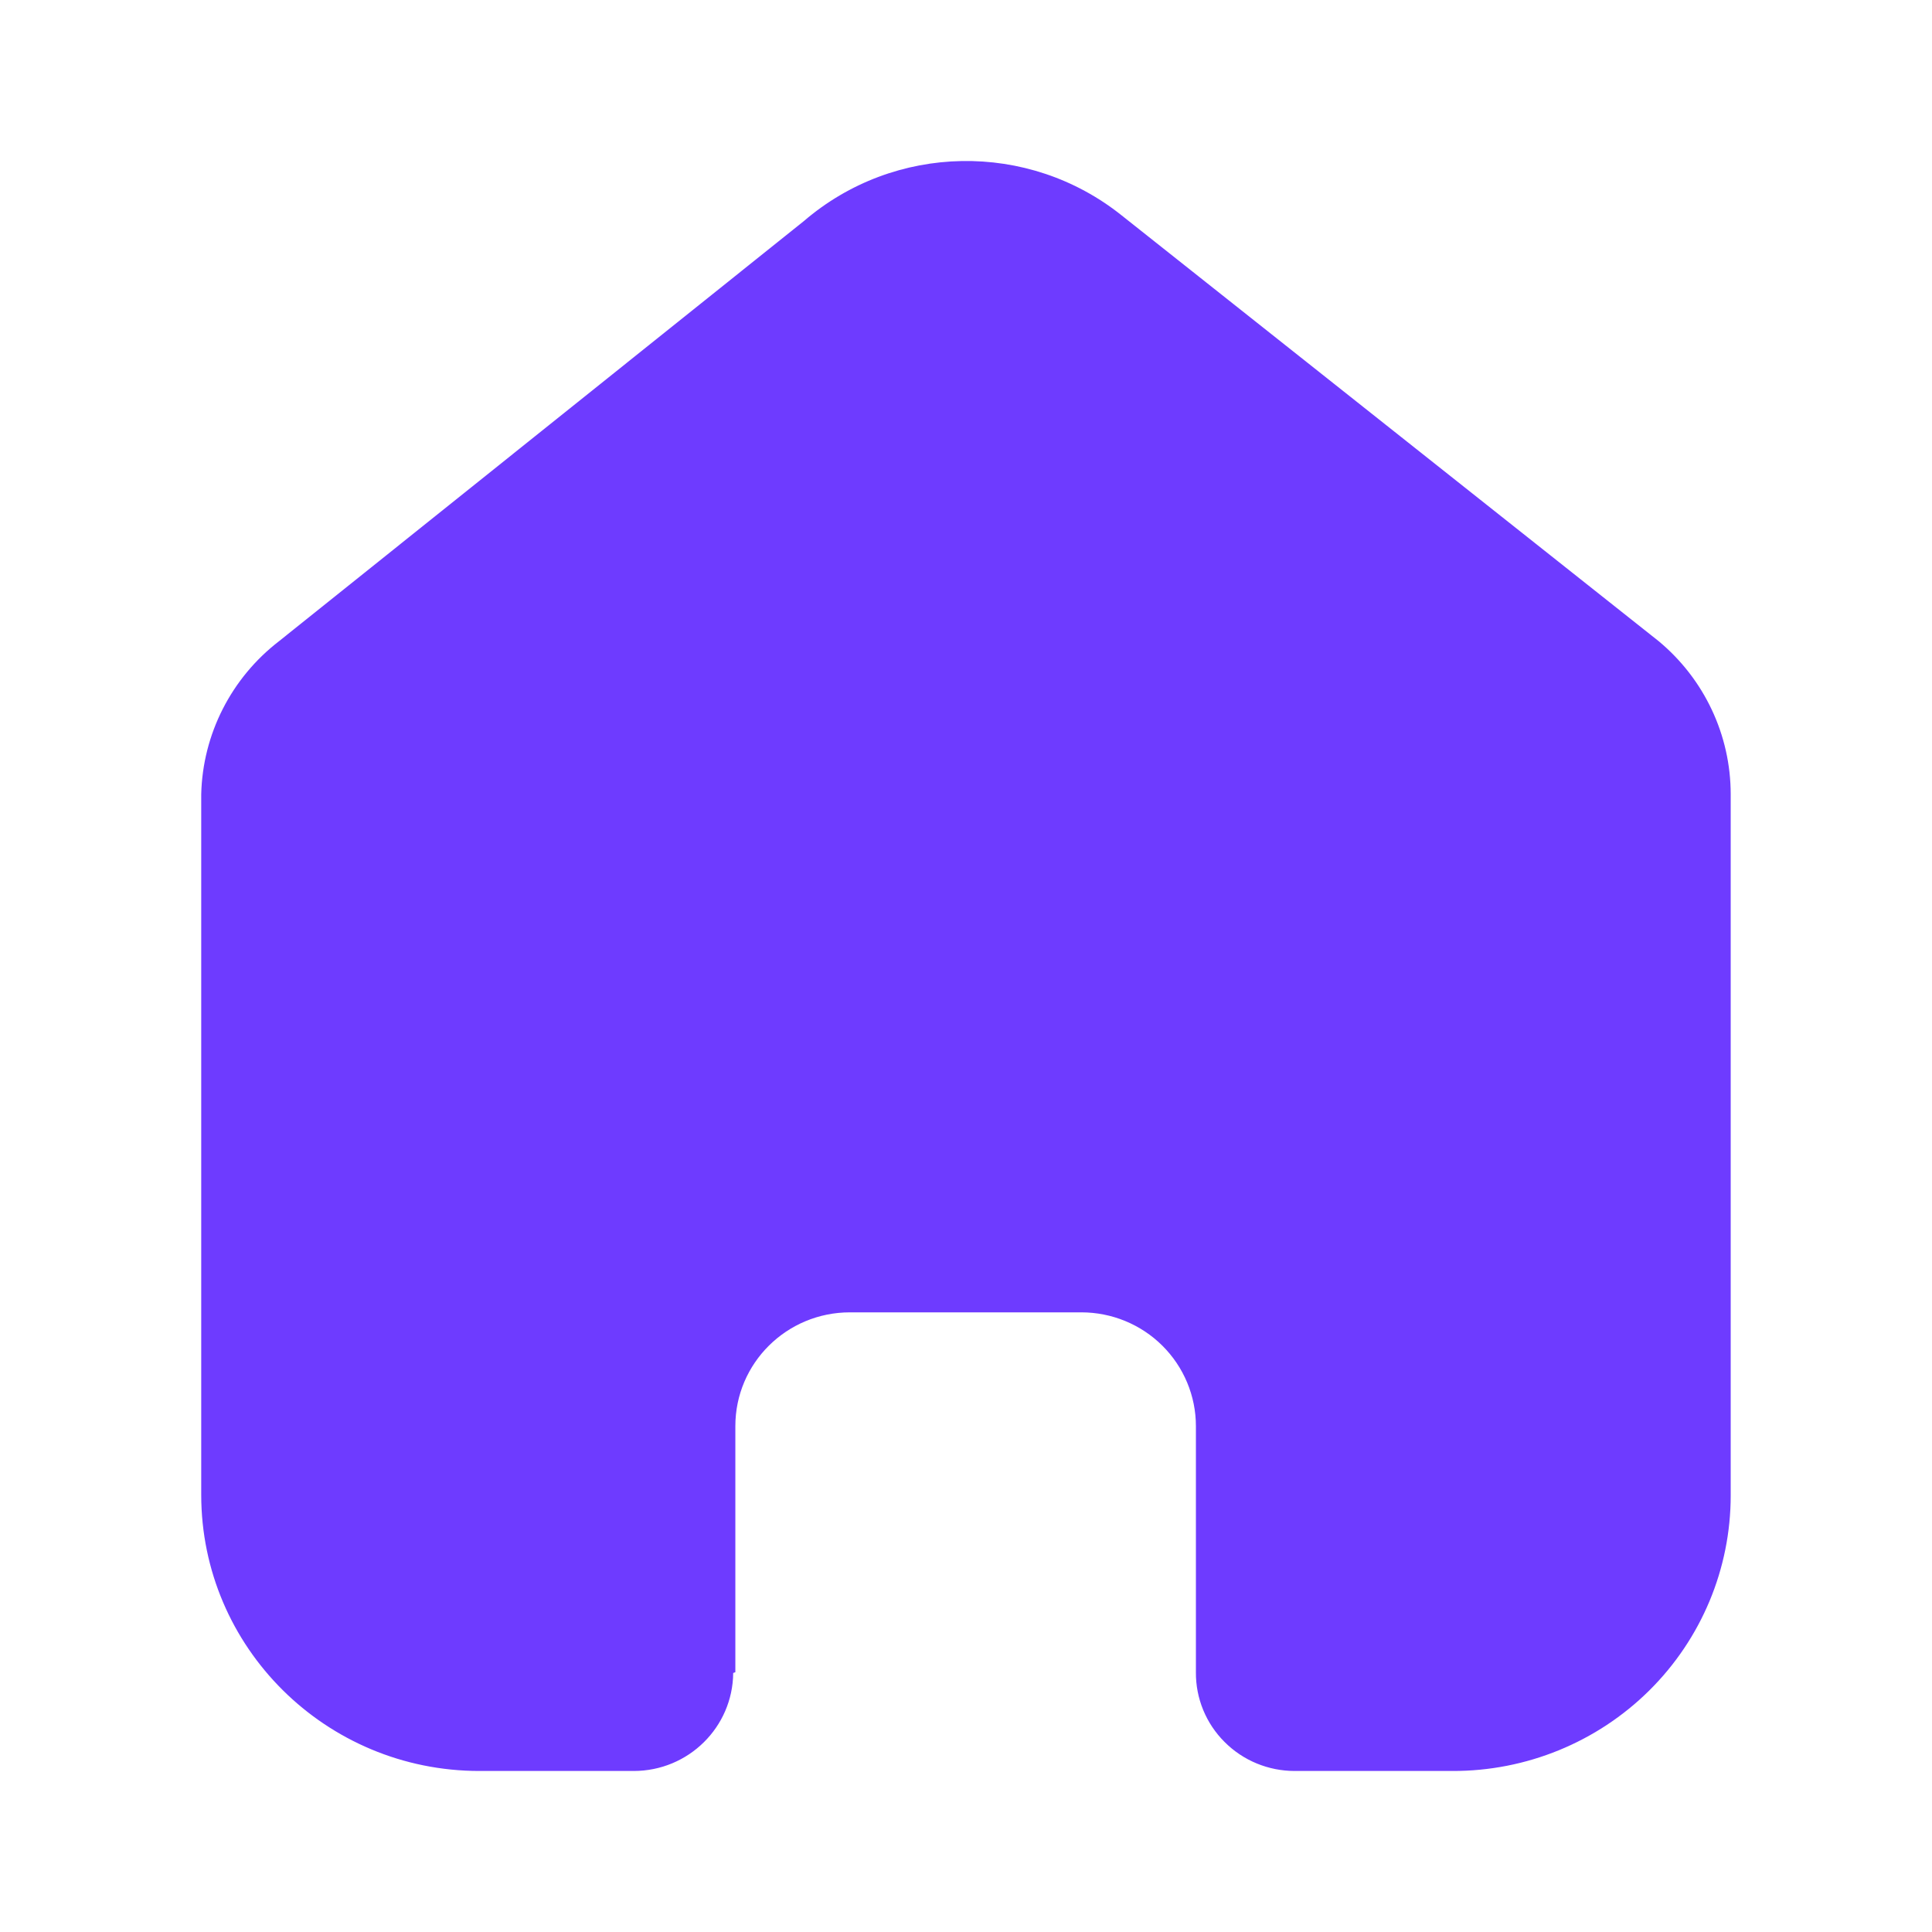 <svg width="26" height="26" viewBox="0 0 26 26" fill="none" xmlns="http://www.w3.org/2000/svg">
<path d="M9.896 22.504V19.192C9.896 18.346 10.586 17.661 11.438 17.661H14.552C14.961 17.661 15.353 17.822 15.642 18.109C15.931 18.396 16.094 18.786 16.094 19.192V22.504C16.091 22.856 16.23 23.194 16.48 23.443C16.729 23.693 17.069 23.833 17.423 23.833H19.547C20.539 23.836 21.492 23.446 22.194 22.751C22.897 22.055 23.291 21.111 23.291 20.126V10.689C23.291 9.893 22.936 9.139 22.321 8.628L15.095 2.899C13.838 1.894 12.037 1.927 10.817 2.976L3.756 8.628C3.112 9.124 2.727 9.881 2.708 10.689V20.116C2.708 22.169 4.384 23.833 6.452 23.833H8.528C9.264 23.833 9.861 23.244 9.867 22.514L9.896 22.504Z" fill="#6E3BFF"/>
</svg>
